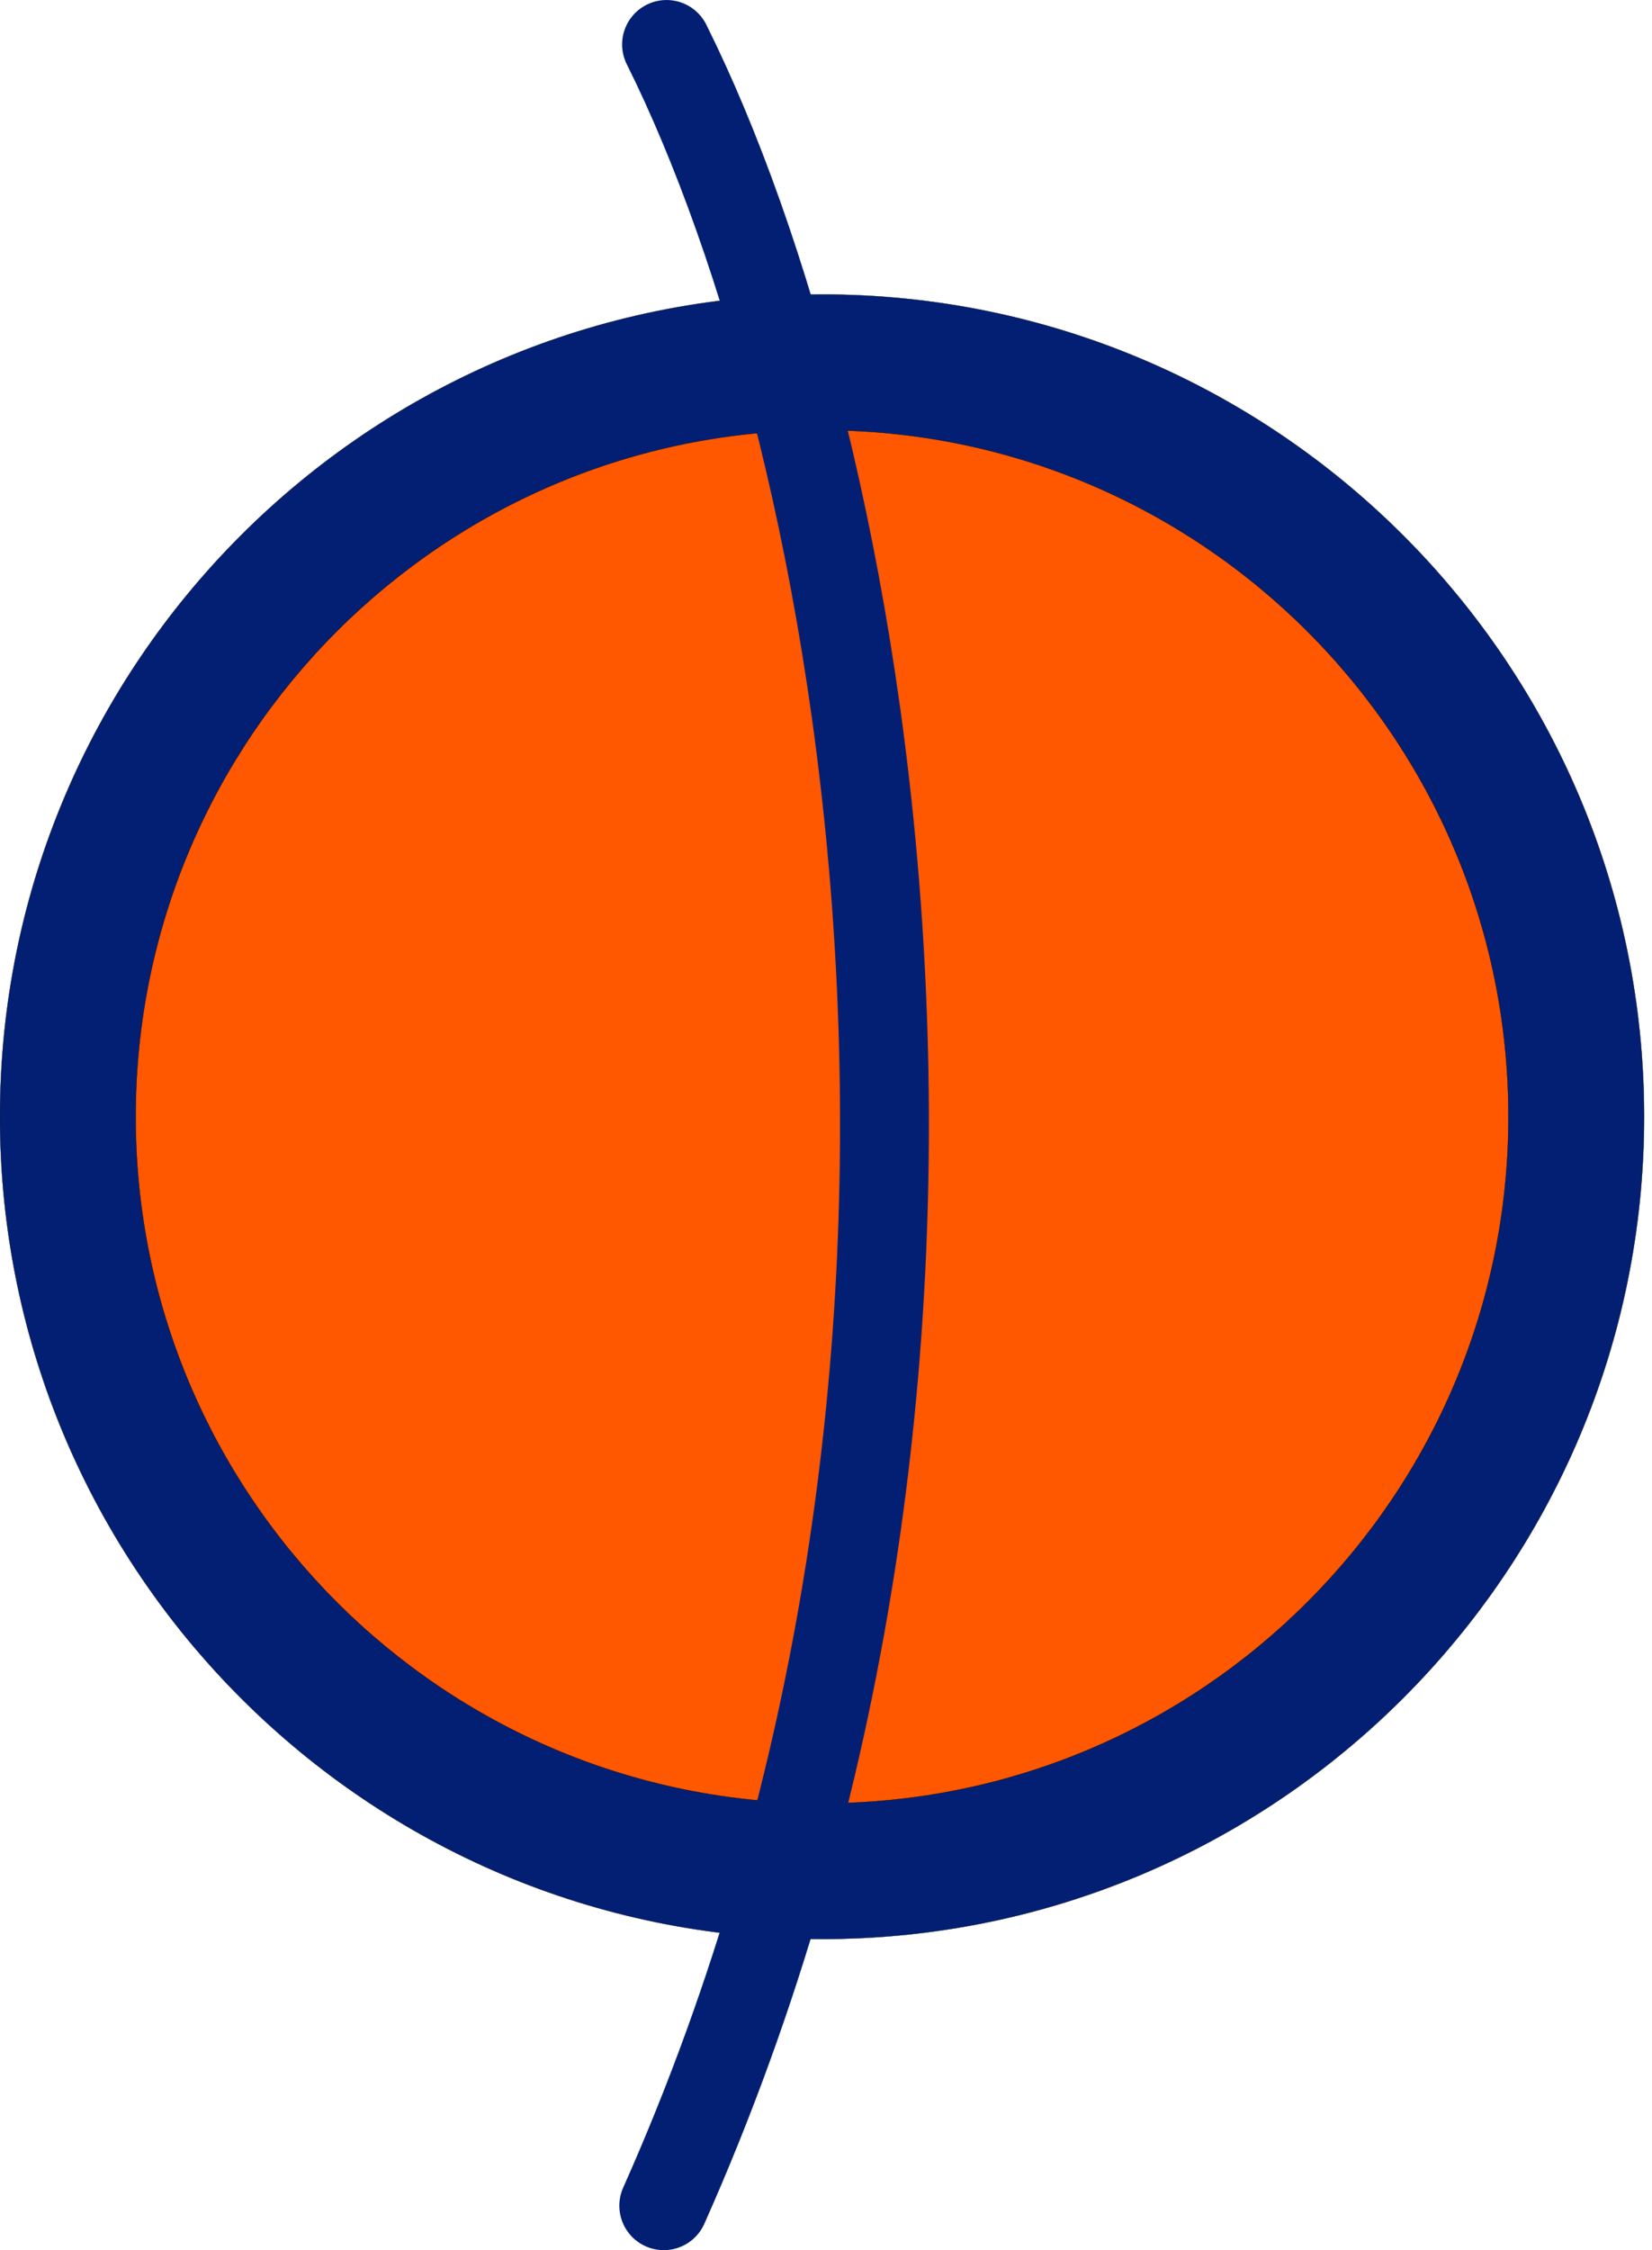 <svg viewBox="0 0 188 256" xmlns="http://www.w3.org/2000/svg" fill-rule="evenodd" clip-rule="evenodd" stroke-linecap="round" stroke-linejoin="round" stroke-miterlimit="1.5">
  <circle cx="93.551" cy="127.052" r="84.069" fill="#ff5800"/>
  <path d="M93.55 33.5c51.633 0 93.55 41.92 93.55 93.552 0 51.632-41.917 93.55-93.55 93.55-51.63 0-93.55-41.918-93.55-93.55s41.92-93.55 93.55-93.55zm0 15.437c43.113 0 78.115 35.002 78.115 78.115 0 43.113-35.002 78.115-78.114 78.115s-78.114-35.002-78.114-78.115c0-43.113 35.002-78.115 78.115-78.115z" fill="#031f73" stroke="#000" stroke-width=".03"/>
  <path d="M75.852 5.057c22.474 45.077 42.365 150.095-.316 245.886" fill="none" stroke="#031f73" stroke-width="10.11"/>
</svg>

